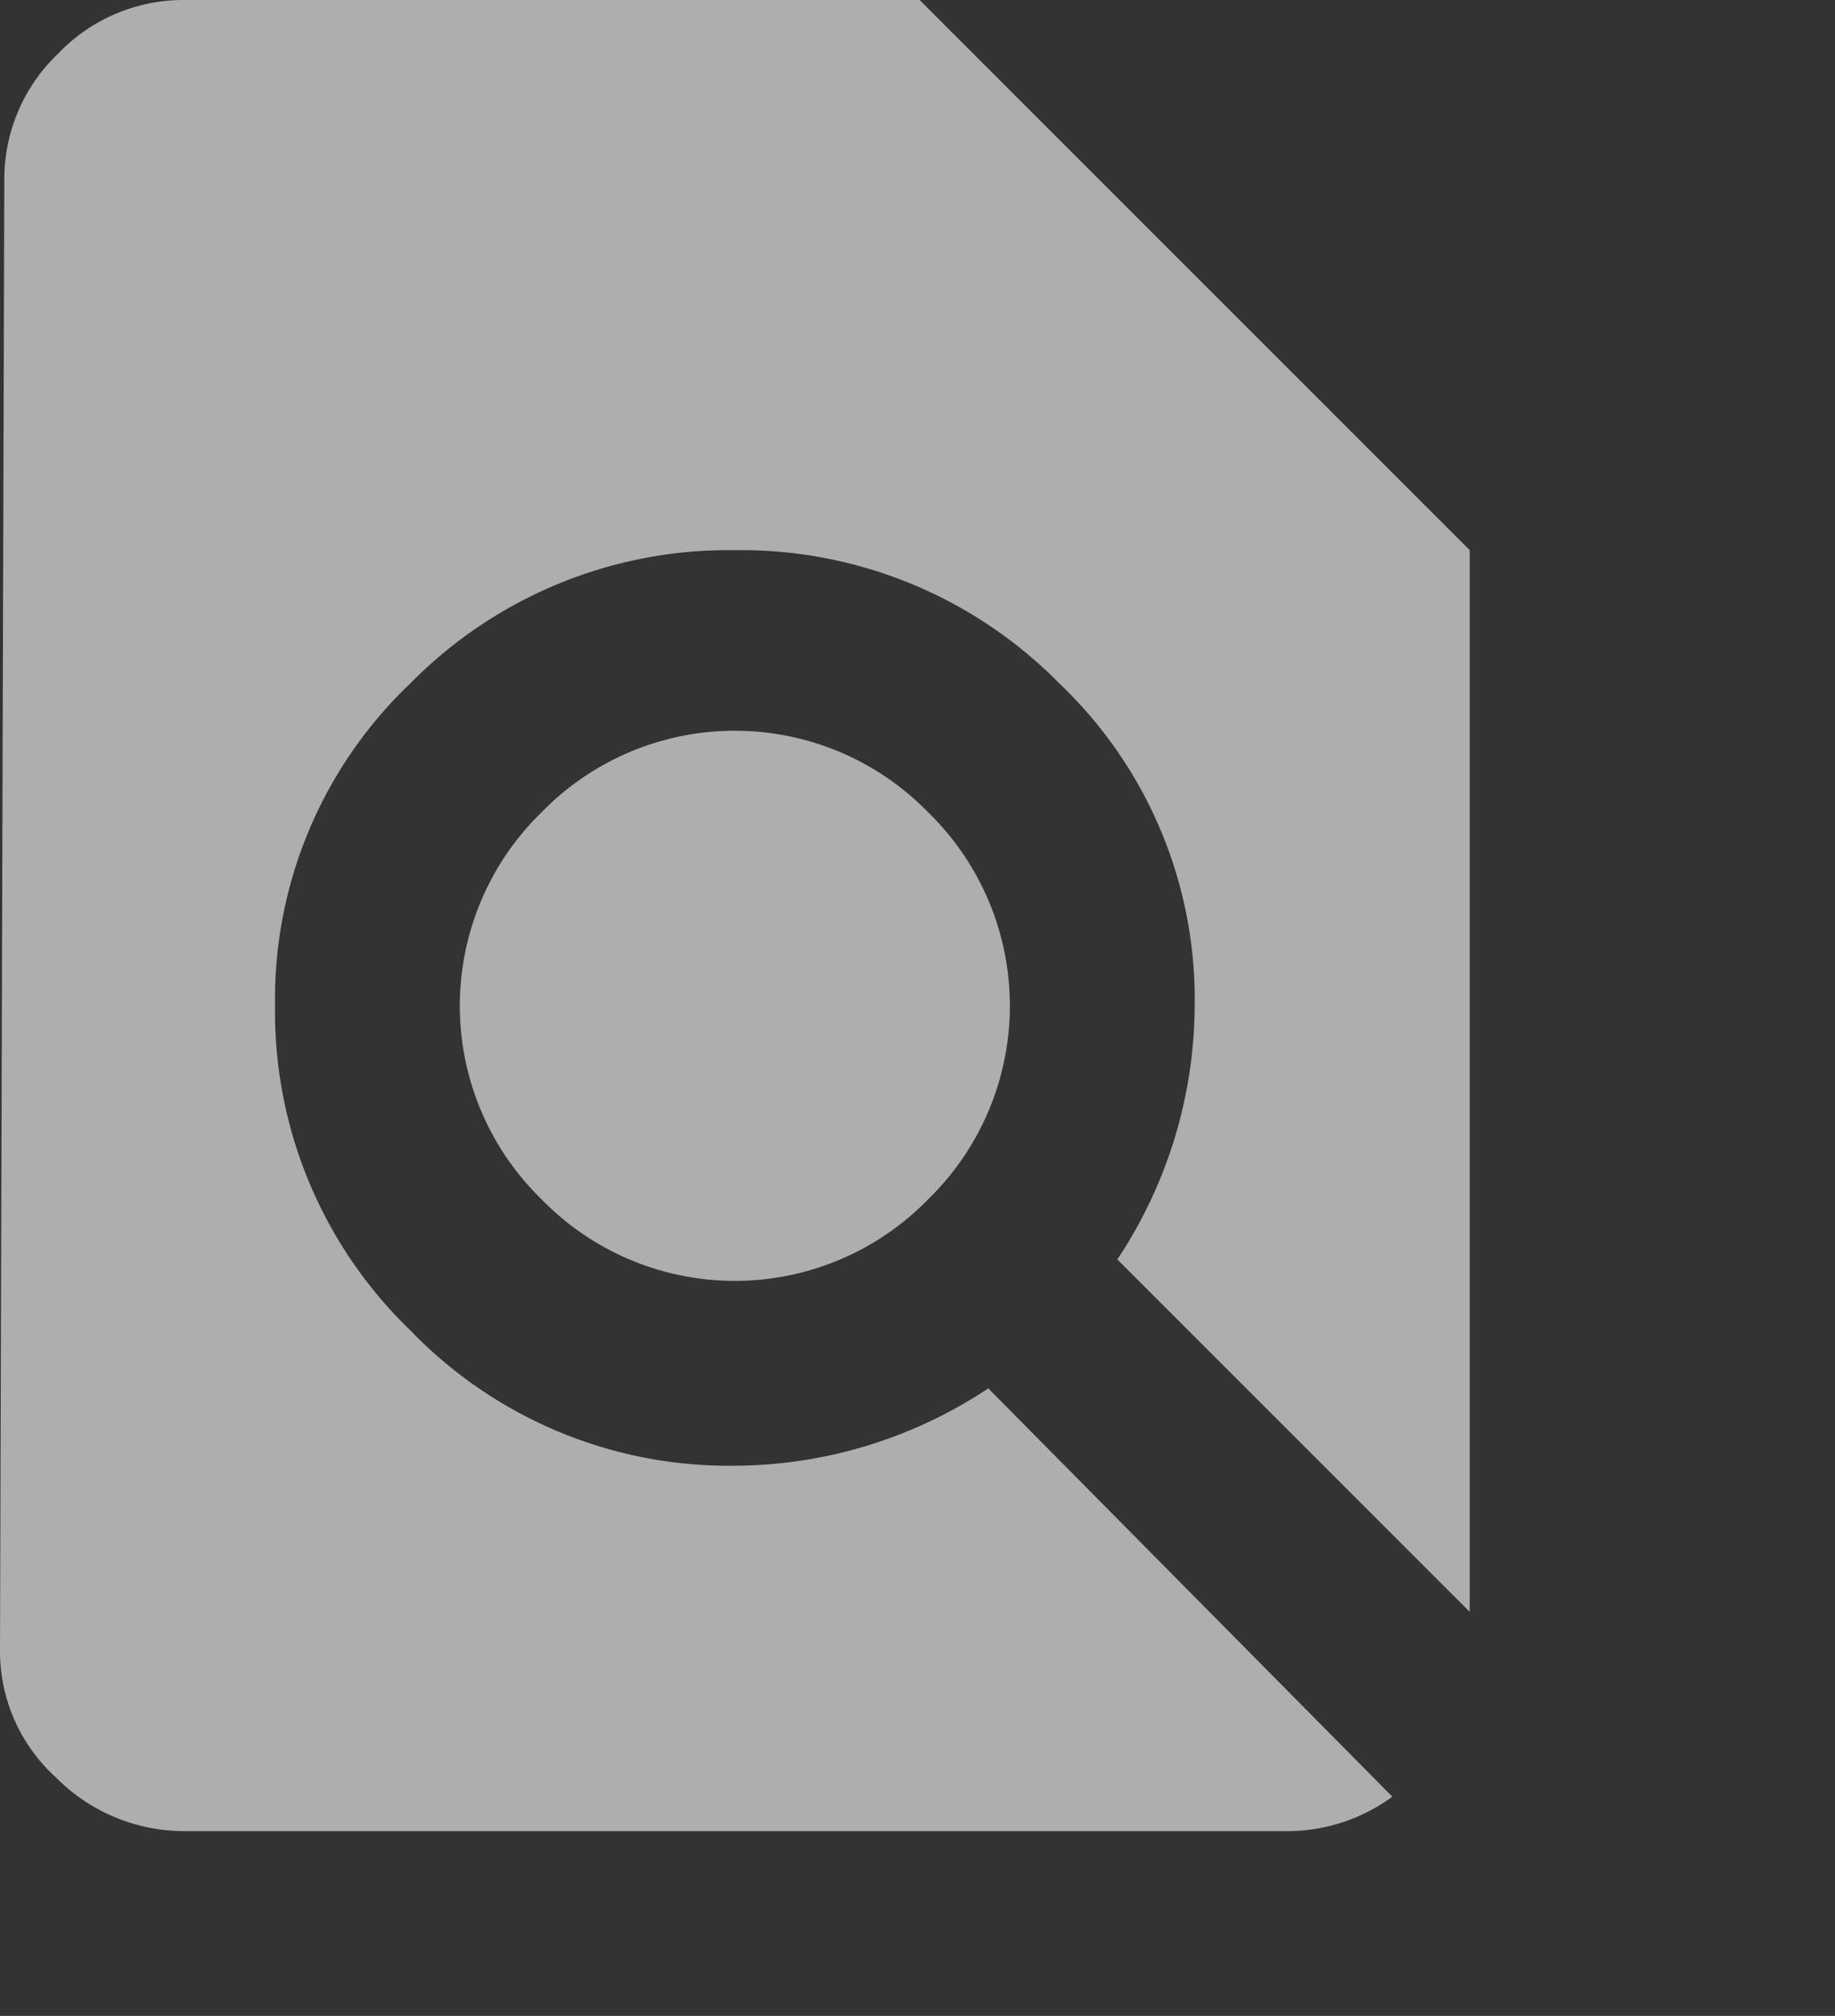 <svg xmlns="http://www.w3.org/2000/svg" width="76.478" height="84" viewBox="0 0 76.478 84">
  <rect x="0" y="0" width="76.478" height="84" fill="#333333" stroke="none"/>
  <path id="find_in_page" data-name="find in page" d="M22.567,49.97a11.246,11.246,0,0,1,0-16.119,11.246,11.246,0,0,1,16.119,0,11.246,11.246,0,0,1,0,16.119,11.246,11.246,0,0,1-16.119,0ZM61.254,67.164,46.567,52.478A19.232,19.232,0,0,0,49.791,41.91a18.153,18.153,0,0,0-5.642-13.433,18.6,18.6,0,0,0-13.522-5.552A18.6,18.6,0,0,0,17.1,28.478,18.153,18.153,0,0,0,11.463,41.91,18.446,18.446,0,0,0,17.1,55.433a18.446,18.446,0,0,0,13.522,5.642,19.232,19.232,0,0,0,10.567-3.224L58.03,74.866A7.421,7.421,0,0,1,53.552,76.3H7.7A7.524,7.524,0,0,1,2.328,74.06,7.093,7.093,0,0,1,0,68.776L.179,7.522A7.226,7.226,0,0,1,2.418,2.239,7.226,7.226,0,0,1,7.7,0H38.328L61.254,22.925ZM76.478,84" fill="#fff" opacity="0.602"/>
</svg>
